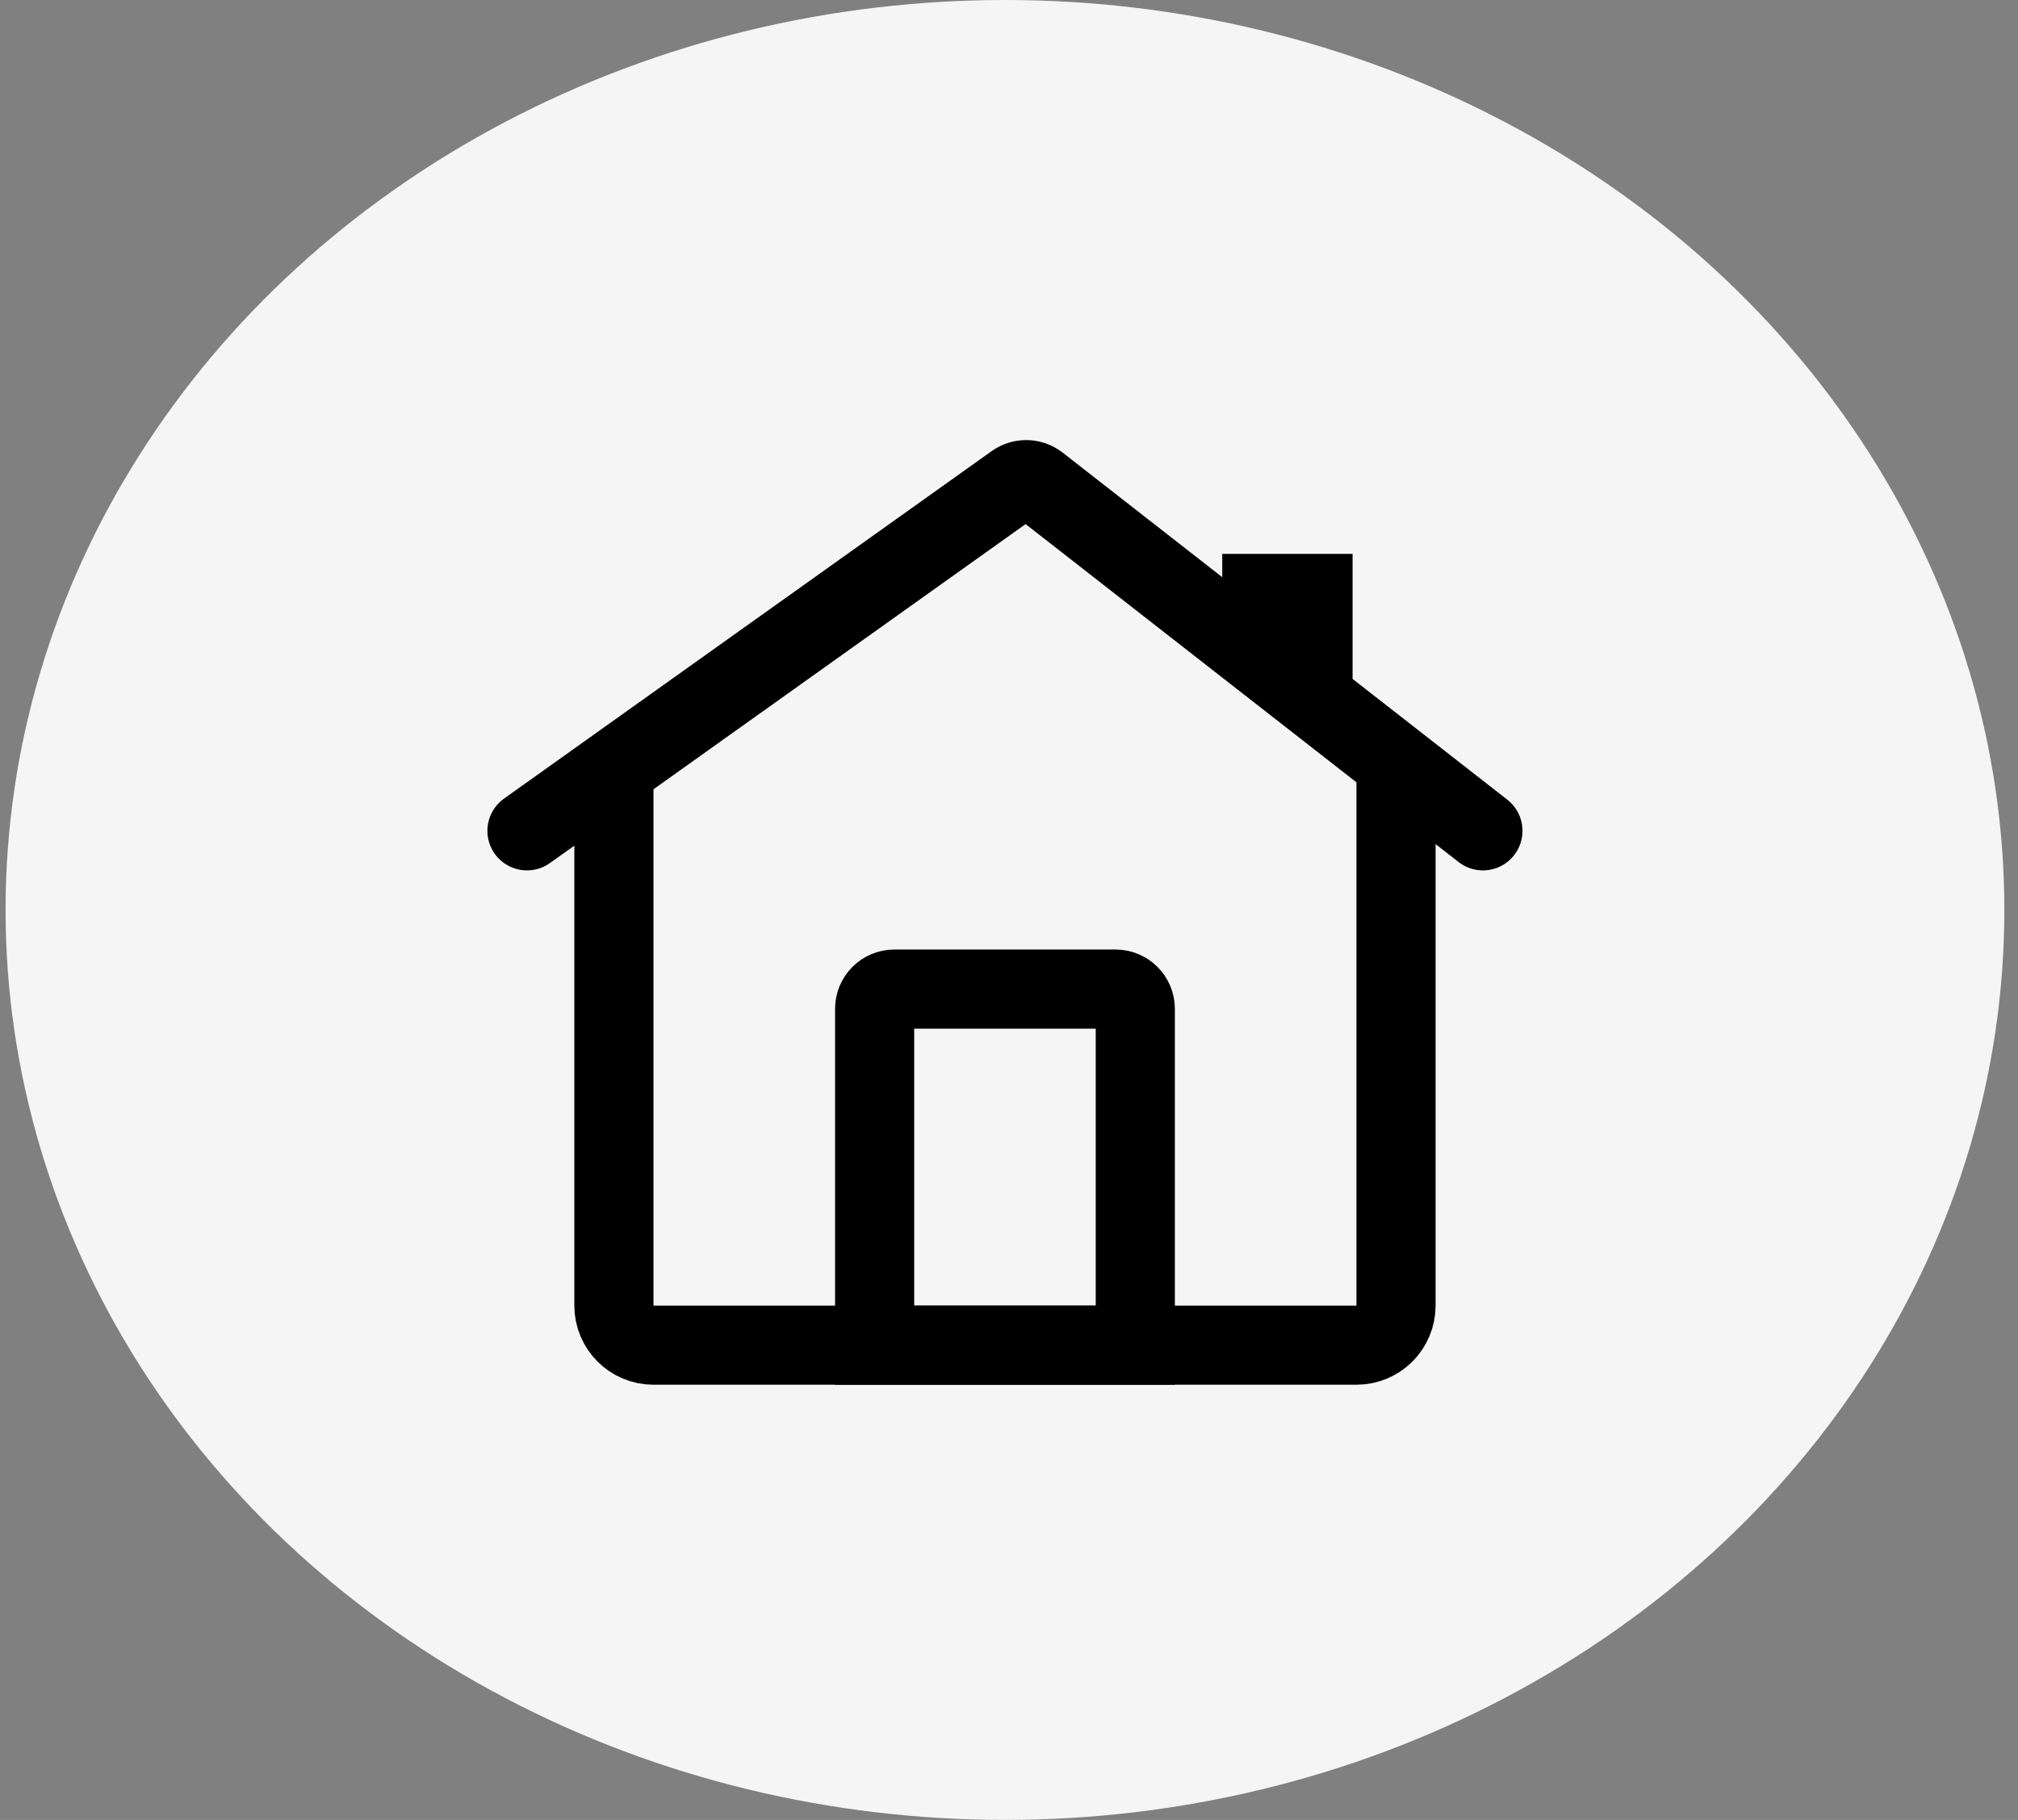 <svg width="51" height="46" viewBox="0 0 51 46" fill="none" xmlns="http://www.w3.org/2000/svg">
<rect x="0" y="0" width="51" height="46" fill="#808080" stroke="none"/>
<ellipse cx="25.398" cy="23" rx="25.257" ry="23" fill="#F5F5F5"/>
<path d="M15.515 19.5V33C15.515 33.552 15.962 34 16.515 34H34.281C34.834 34 35.281 33.552 35.281 33V19.5" stroke="black" stroke-width="2"/>
<path d="M37.477 21L26.241 12.229C26.067 12.093 25.823 12.088 25.643 12.216L13.318 21" stroke="black" stroke-width="2" stroke-linecap="round"/>
<path d="M31.889 15H33.183V16.986L31.889 16.003V15Z" stroke="black" stroke-width="2"/>
<path d="M22.104 25.5C22.104 25.224 22.327 25 22.604 25H28.192C28.468 25 28.692 25.224 28.692 25.5V34H22.104V25.5Z" stroke="black" stroke-width="2"/>
</svg>
